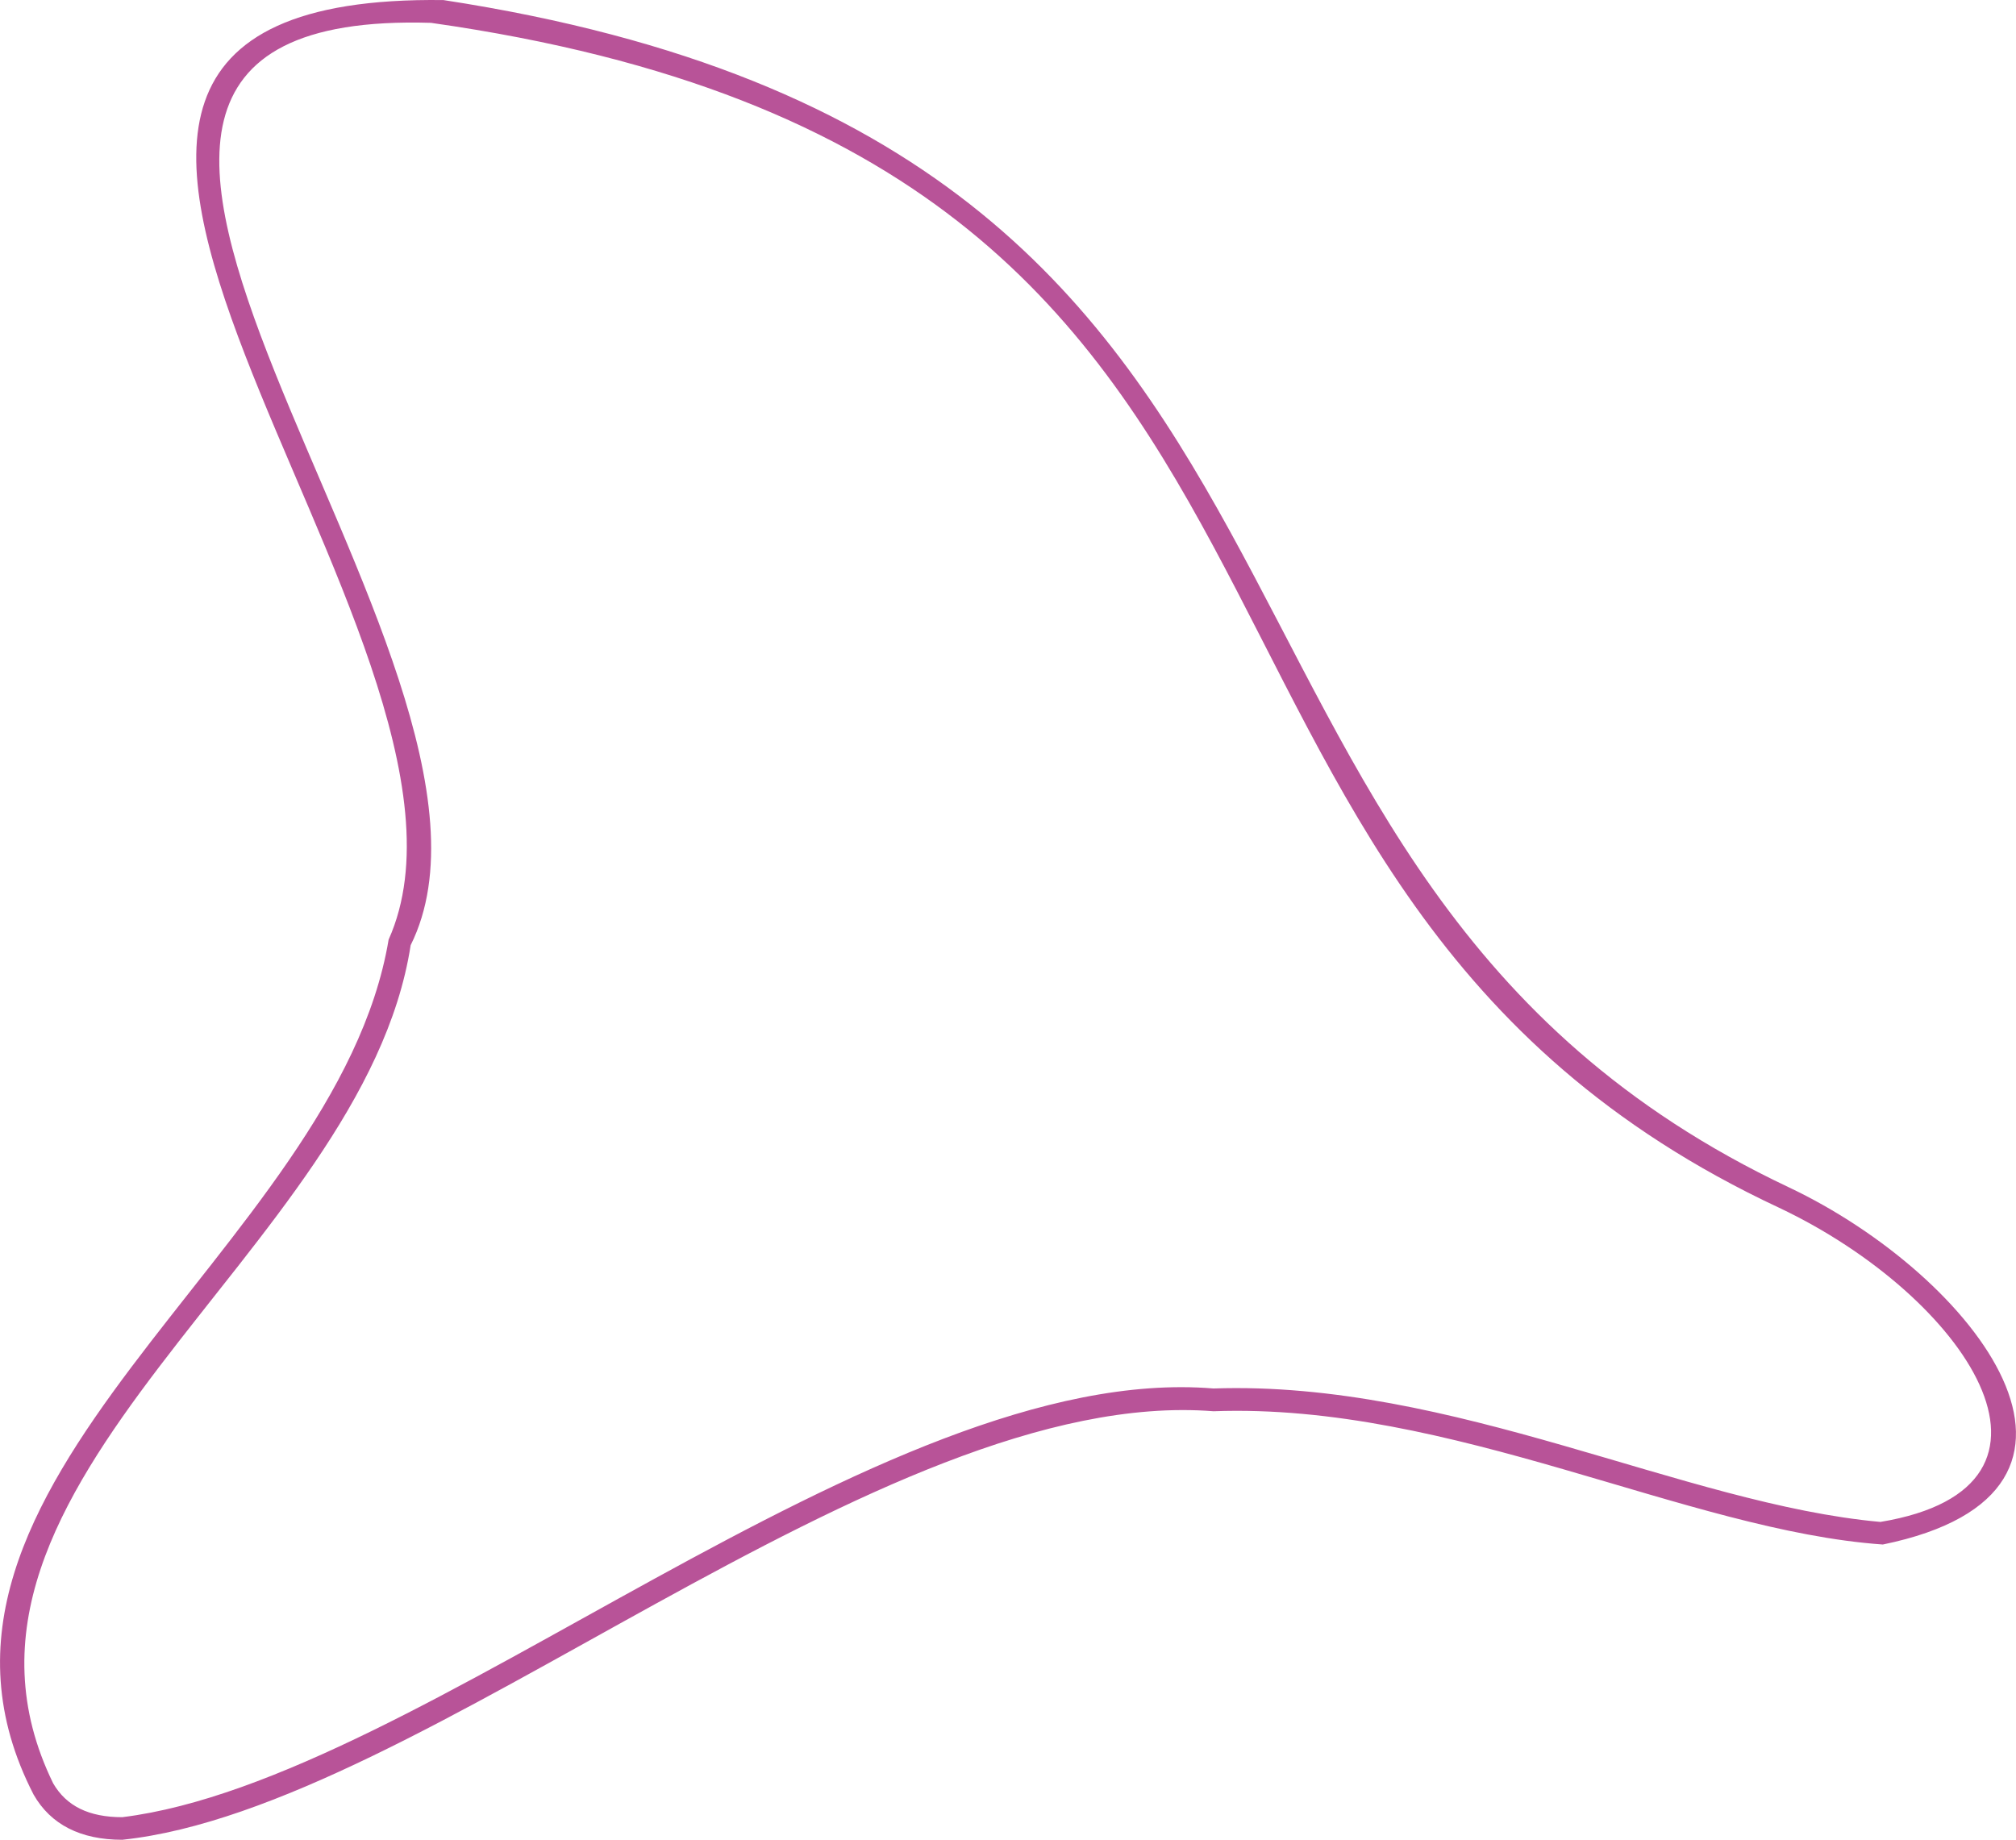 <svg xmlns="http://www.w3.org/2000/svg" width="1080" height="985.7" viewBox="0.015 -0.038 1080.009 985.738" style=""><g><g data-name="Слой 2"><path data-name="Line_131" d="M65.5 985.7c-22.3 0-38.3-8.1-47.5-24.2-85.9-166.8 162.3-291.4 190.2-458.1C279.9 343.2-78.5-4.2 237.6 0c520.7 79.9 362.5 466.8 720.7 636.1 100.1 47.4 188.9 163 50.4 191.4-105.1-7.4-231-76.1-358.6-71.4C471.4 742 226.7 968.8 65.5 985.7zM230.9 12.2C-53.3 3.6 295.5 354.7 220 506.4 194.7 670.6-50 794.8 28.5 955.5c7.1 12.2 19.2 18.1 37 18.1 160.8-19.8 405-244.5 584.6-229.7 128.4-4.4 251.9 62 357.3 71.5 114.1-18.9 45.5-121.1-54.2-168.3C583.4 474.3 755.5 86.7 230.9 12.2z" fill="#b85398"></path></g></g></svg>